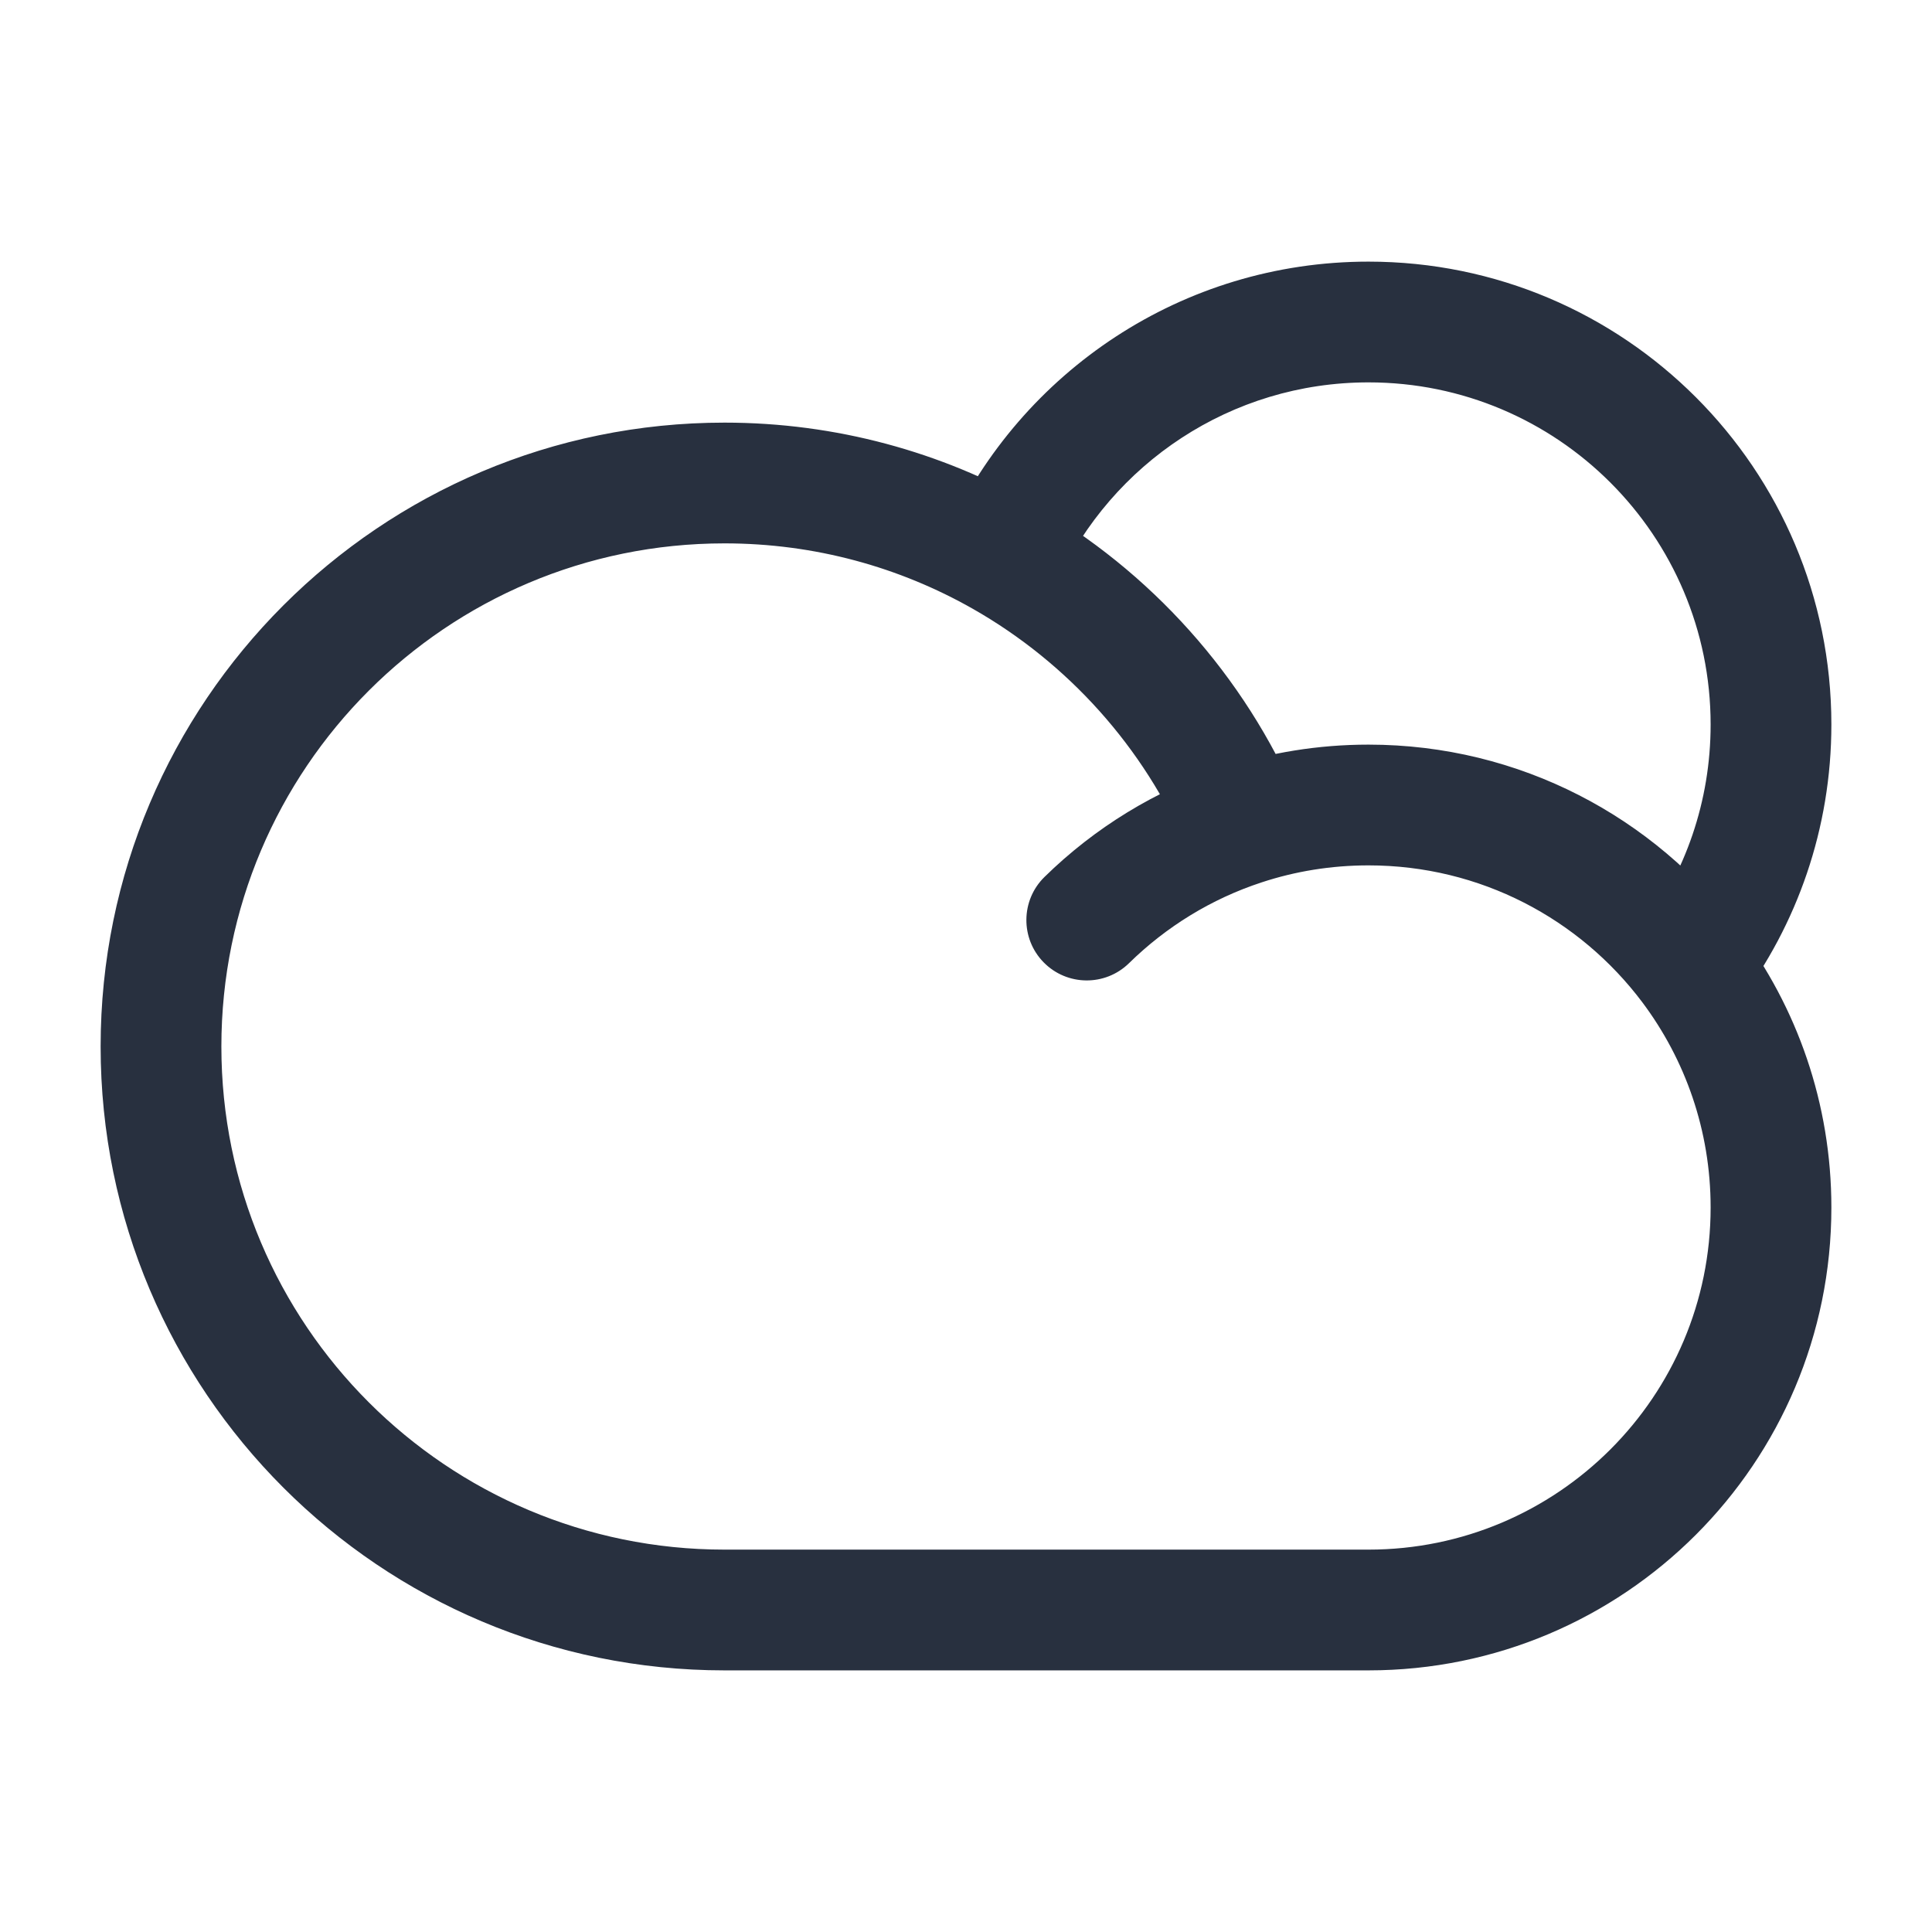 <svg width="24" height="24" viewBox="0 0 24 24" fill="none" xmlns="http://www.w3.org/2000/svg">
    <path d="M12.975 10.894C12.679 11.184 12.675 11.659 12.964 11.954C13.254 12.25 13.729 12.255 14.025 11.965L12.975 10.894ZM15.439 10.249L15.673 10.961L15.439 10.249ZM9 19.25C5.548 19.25 2.75 16.452 2.75 13H1.25C1.25 17.28 4.72 20.75 9 20.75V19.25ZM2.75 13C2.75 9.548 5.548 6.75 9 6.75V5.25C4.72 5.25 1.25 8.72 1.25 13H2.75ZM21.25 15C21.25 17.347 19.347 19.25 17 19.25V20.75C20.176 20.75 22.75 18.176 22.75 15H21.25ZM14.025 11.965C14.486 11.513 15.047 11.166 15.673 10.961L15.204 9.536C14.357 9.815 13.597 10.284 12.975 10.894L14.025 11.965ZM15.673 10.961C16.089 10.824 16.535 10.75 17 10.75V9.25C16.374 9.25 15.77 9.35 15.204 9.536L15.673 10.961ZM17 19.25H9V20.75H17V19.25ZM17 4.75C19.347 4.75 21.25 6.653 21.25 9H22.75C22.75 5.824 20.176 3.25 17 3.25V4.75ZM13.137 7.225C13.81 5.763 15.288 4.75 17 4.75V3.25C14.681 3.25 12.684 4.623 11.775 6.598L13.137 7.225ZM9 6.75C10.123 6.75 11.175 7.046 12.085 7.563L12.827 6.259C11.697 5.617 10.39 5.25 9 5.25V6.75ZM12.085 7.563C13.268 8.236 14.21 9.284 14.749 10.544L16.128 9.954C15.459 8.39 14.292 7.093 12.827 6.259L12.085 7.563ZM21.25 9C21.25 9.958 20.934 10.839 20.401 11.55L21.6 12.45C22.322 11.489 22.75 10.294 22.75 9H21.25ZM17 10.75C18.39 10.75 19.624 11.416 20.401 12.45L21.6 11.55C20.552 10.155 18.882 9.25 17 9.25V10.75ZM20.401 12.45C20.934 13.161 21.25 14.042 21.25 15H22.75C22.75 13.706 22.322 12.511 21.6 11.55L20.401 12.45Z"
          fill="#28303F"/>
</svg>
